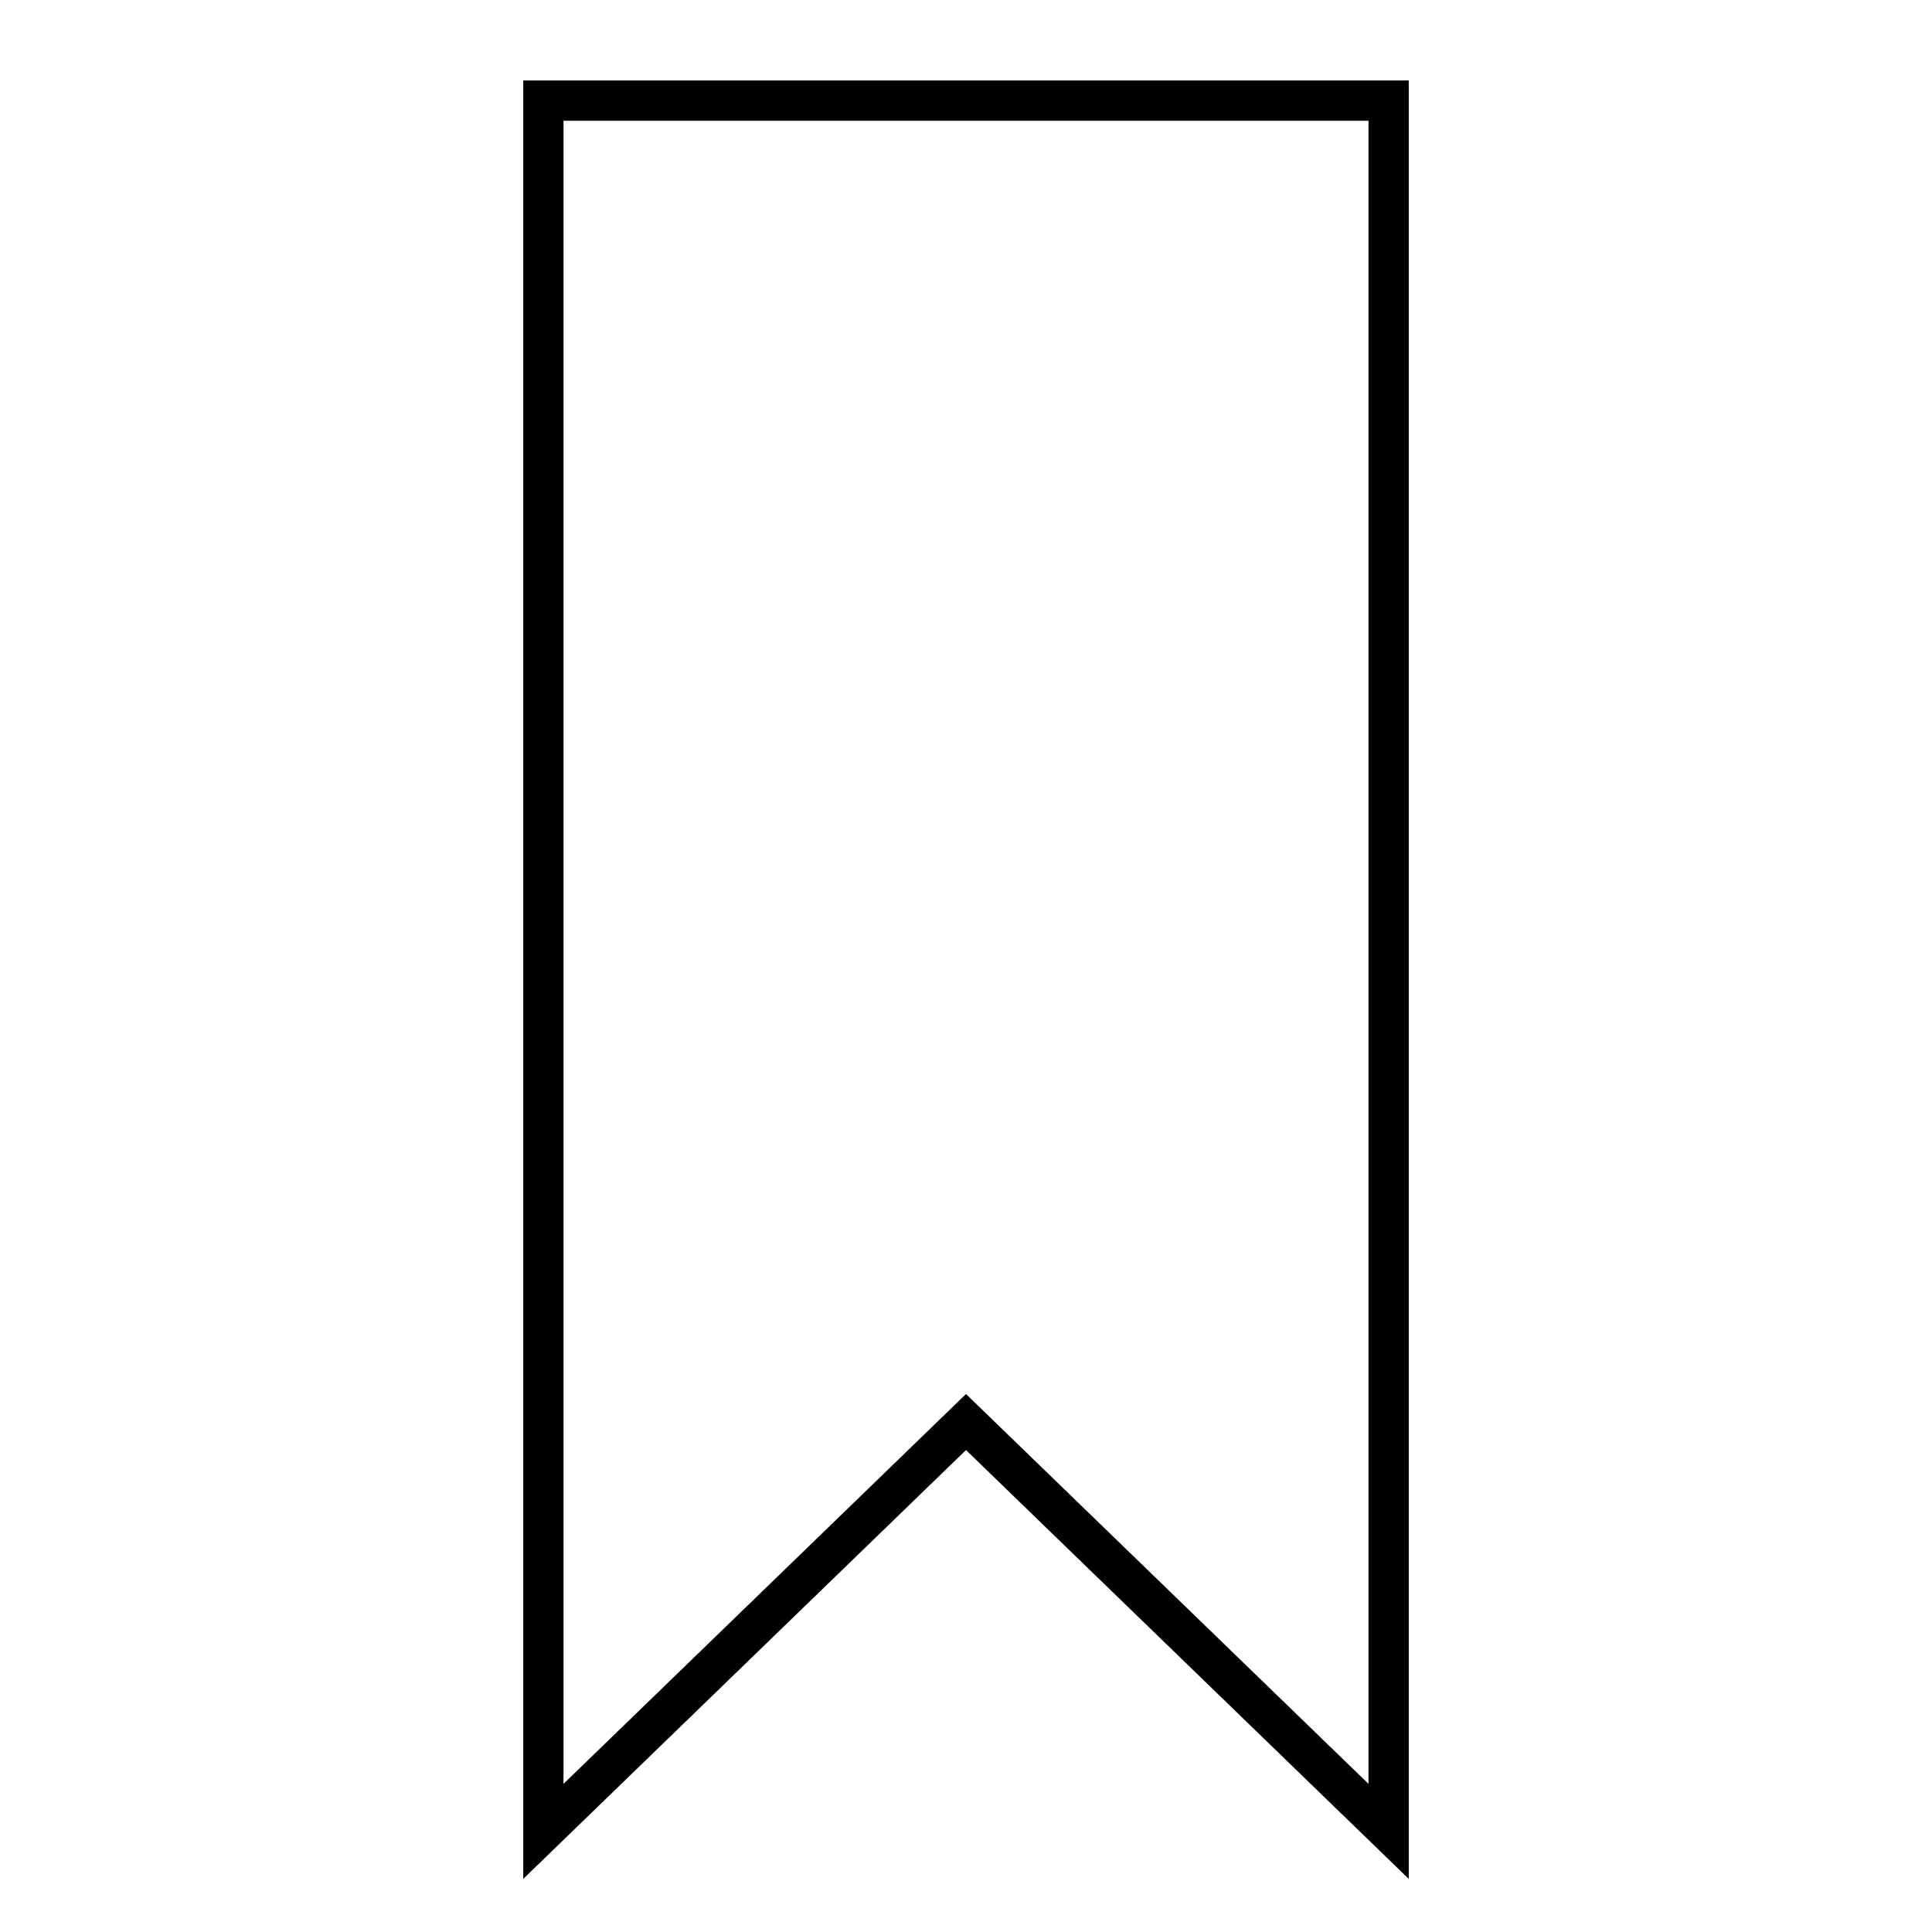 <svg width="48" height="48" viewBox="0 0 48 48" xmlns="http://www.w3.org/2000/svg"><title>tag-line2</title><path d="M13.5 2.5h21v43L24 35.33 13.5 45.5z" stroke="currentColor" fill="none" fill-rule="evenodd"/></svg>